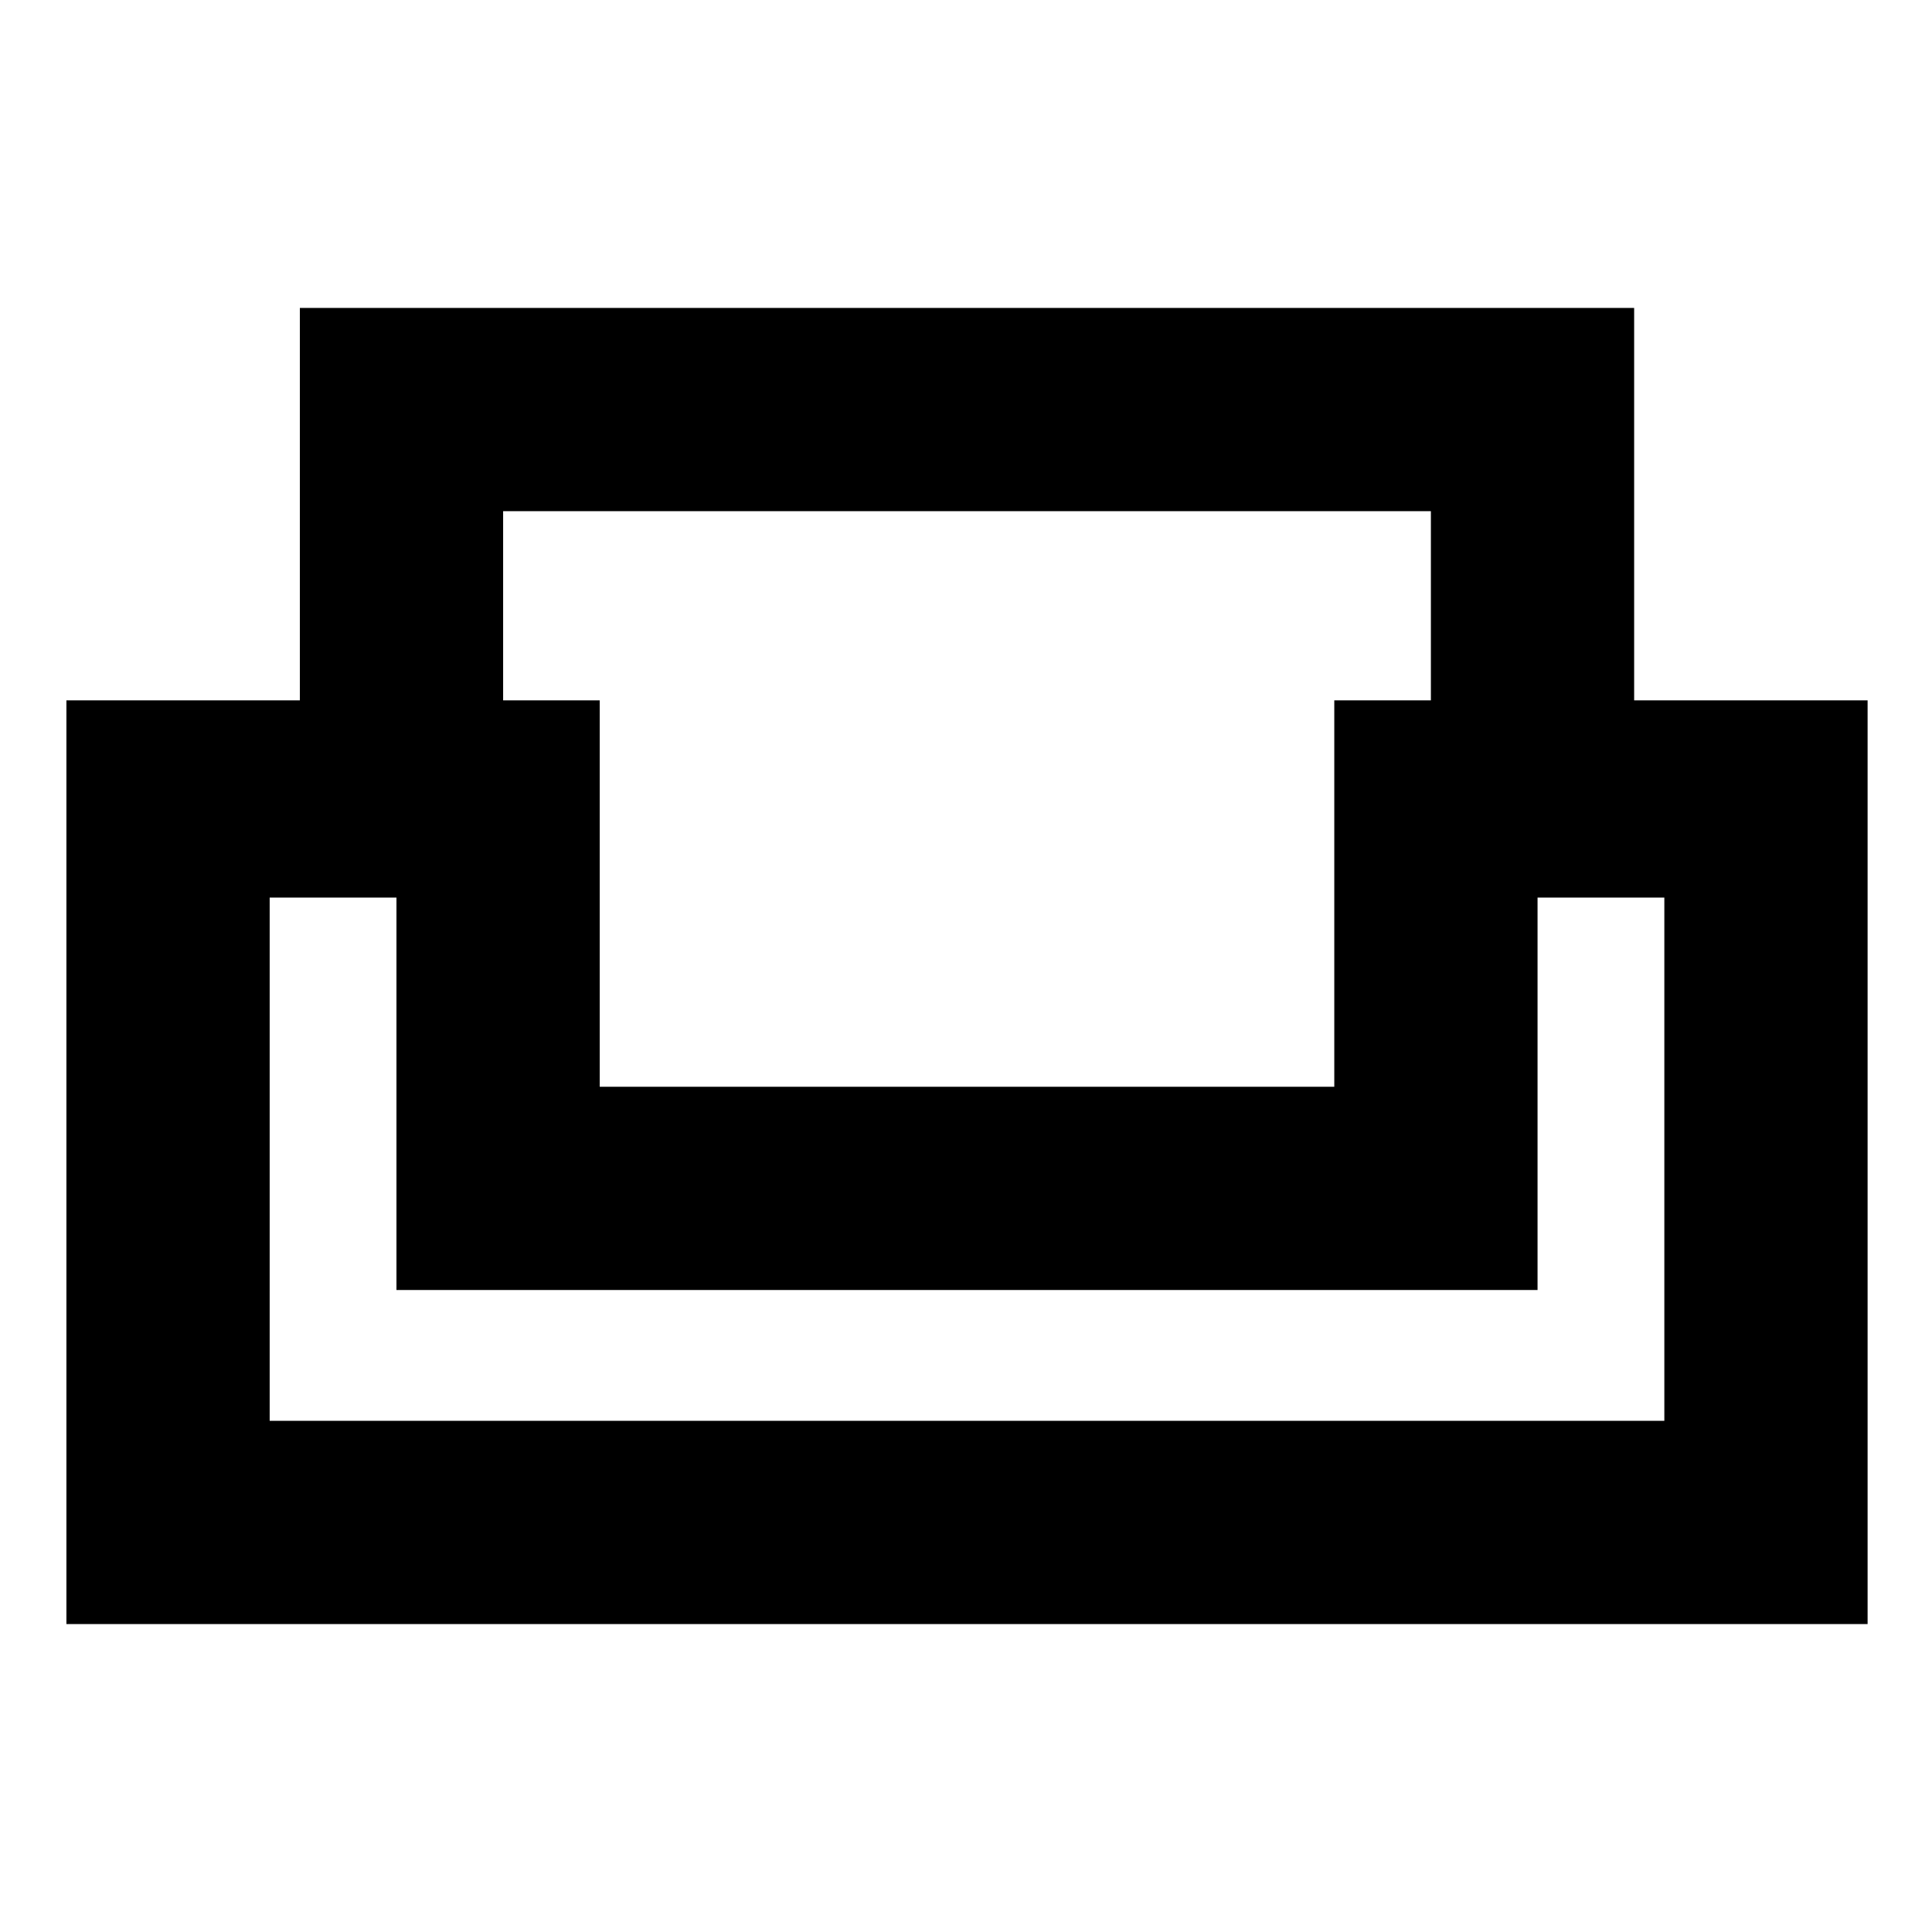 <svg xmlns="http://www.w3.org/2000/svg" height="24" width="24"><path d="M.825 20.175V8.7h2.9V3.825H20.3V8.7h2.9v11.475ZM7.45 13.5h9.125V8.7h1.2V6.35H6.25V8.7h1.2Zm-4.1 4.15h17.325v-6.5H19.1v4.875H4.925V11.15H3.35Zm8.675-1.625Zm0-2.525Zm0 2.525Z"/></svg>